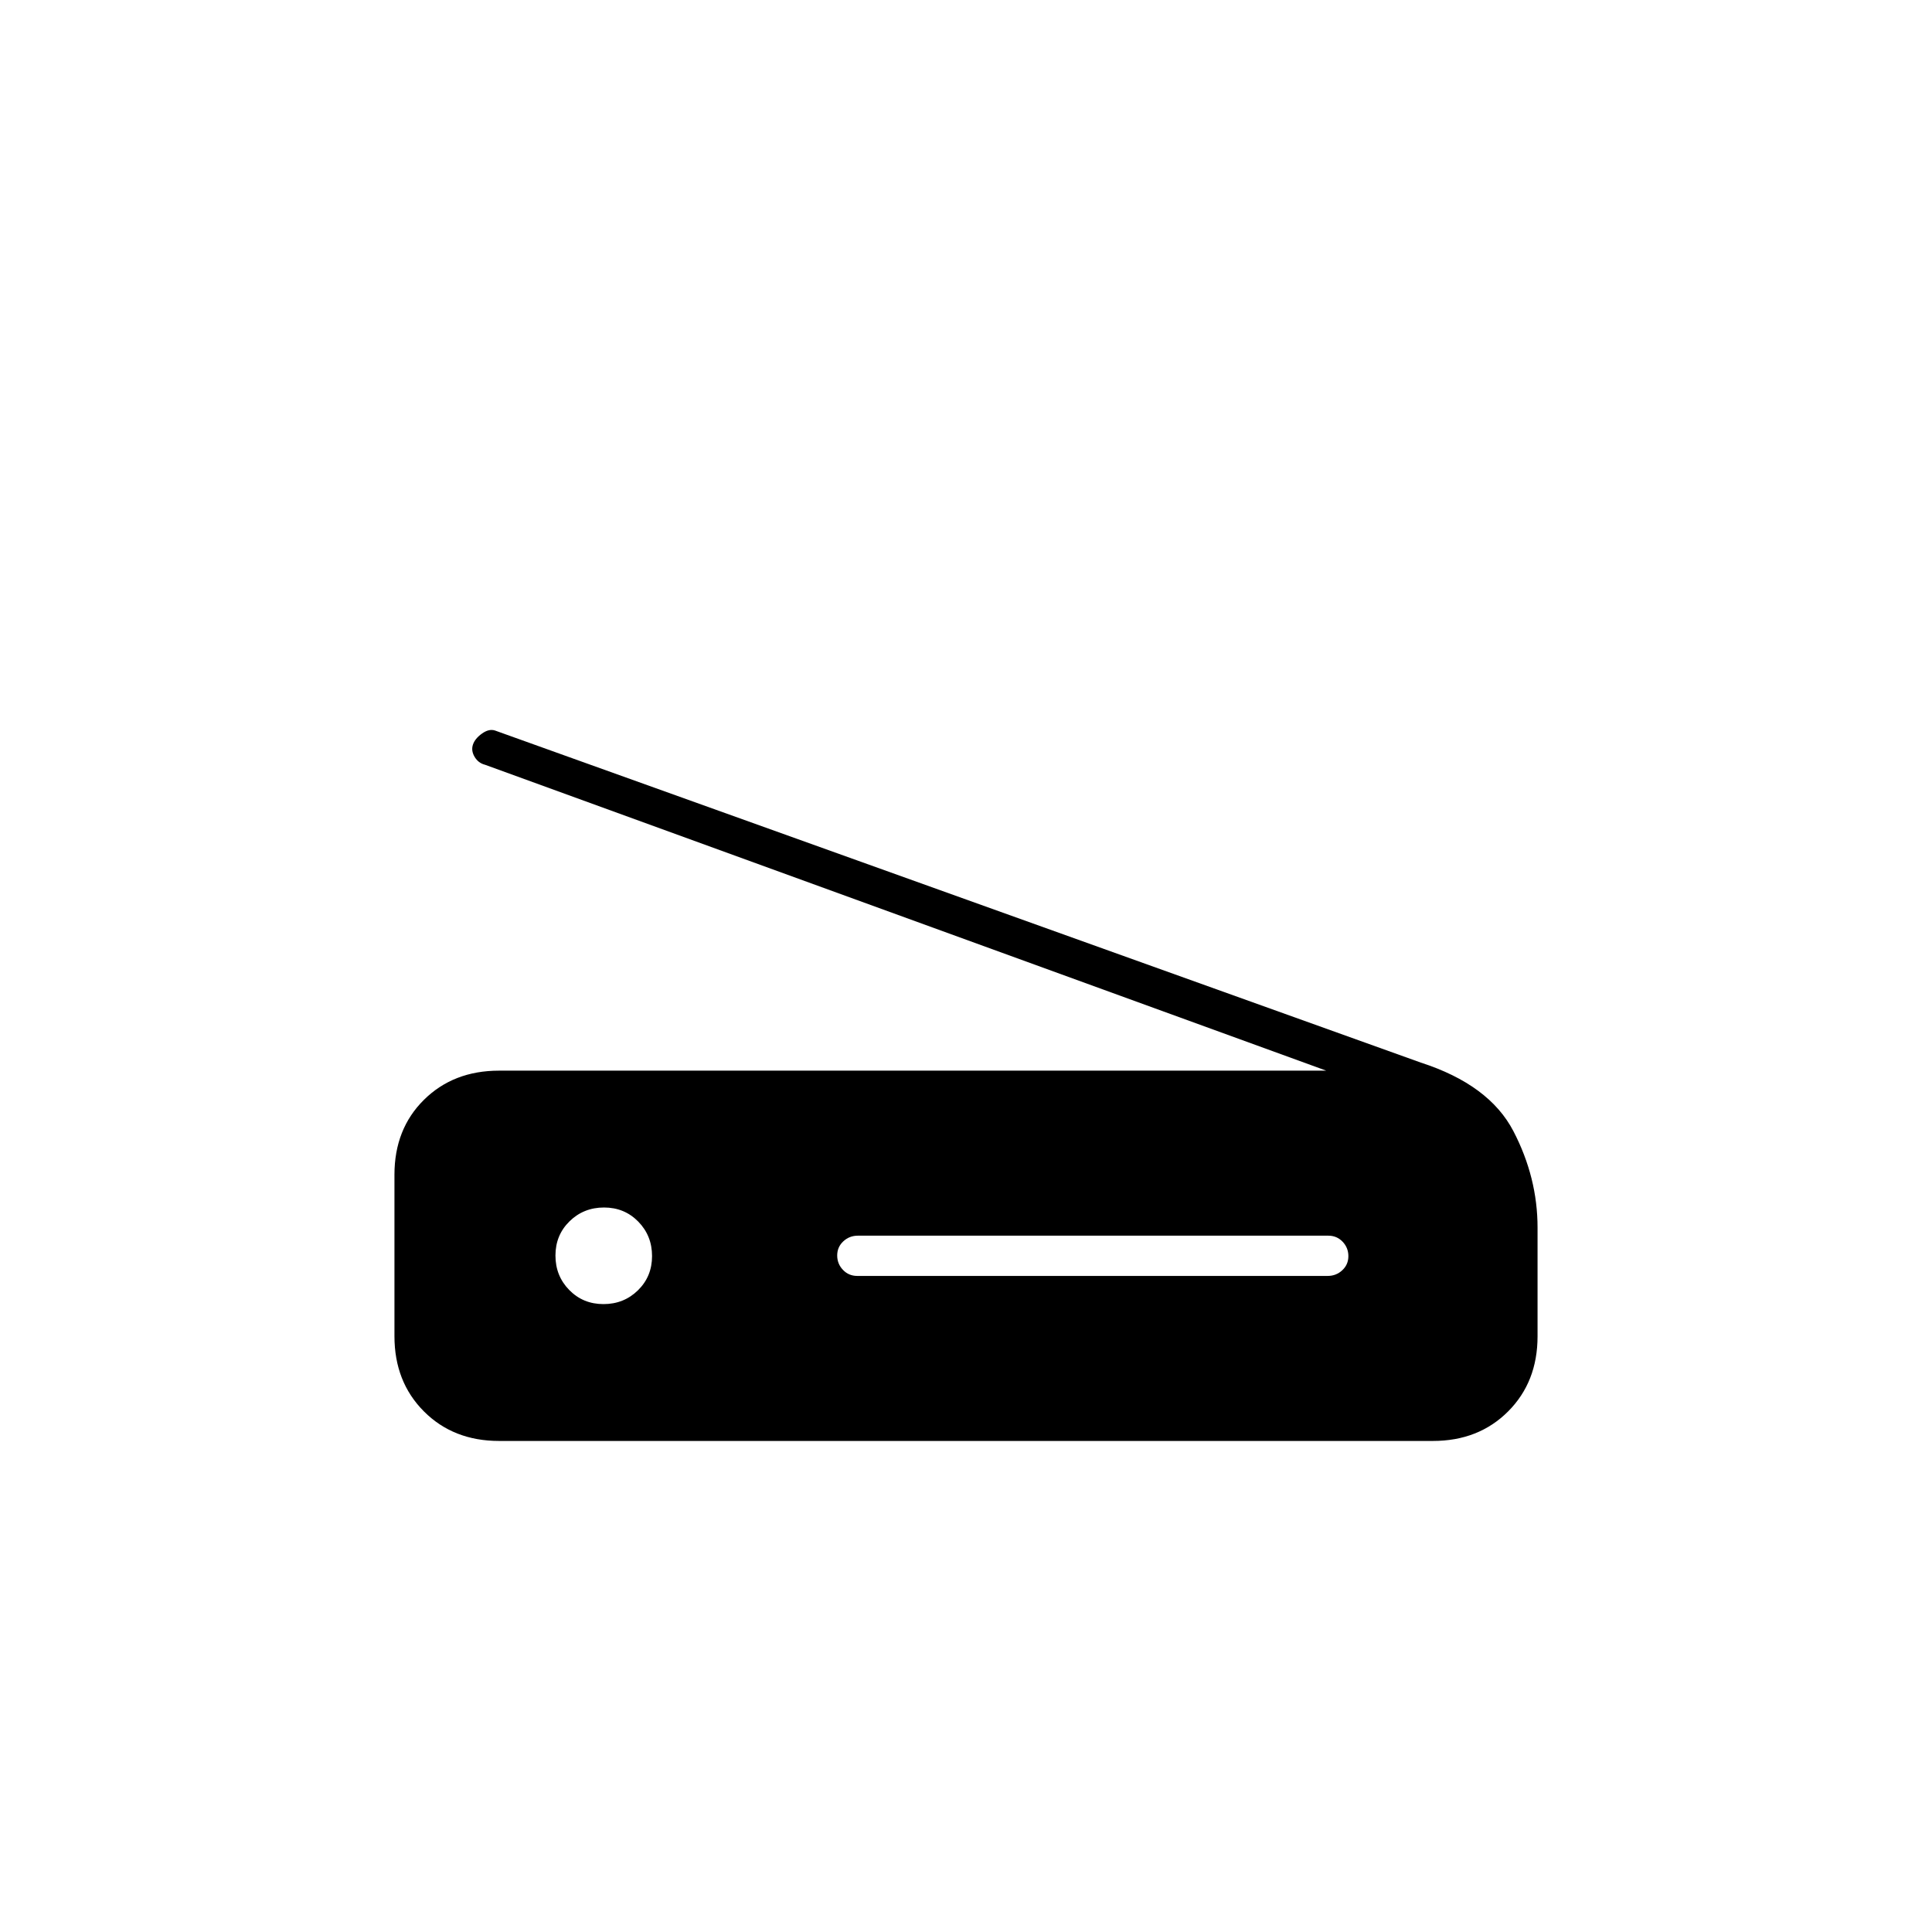 <svg xmlns="http://www.w3.org/2000/svg" height="20" viewBox="0 -960 960 960" width="20"><path d="M659-428 241-580q-3.333-.833-5.167-3.917Q234-587 235-590t4.5-5.5q3.5-2.5 6.5-1.5l460 165q34 11 46 34.062 12 23.063 12 47.938v54q0 22.7-14.65 37.35Q734.7-244 712-244H248q-22.7 0-37.35-14.676Q196-273.352 196-296.088v-80.176Q196-399 210.65-413.5 225.3-428 248-428h411ZM425.96-326h233.757q4.233 0 7.258-2.825 3.025-2.824 3.025-7 0-4.175-2.863-7.175-2.864-3-7.097-3H426.283q-4.233 0-7.258 2.825-3.025 2.824-3.025 7 0 4.175 2.863 7.175 2.864 3 7.097 3Zm-126.1 14q10.14 0 17.14-6.86 7-6.859 7-17 0-10.14-6.86-17.14-6.859-7-17-7-10.14 0-17.14 6.86-7 6.859-7 17 0 10.14 6.86 17.14 6.859 7 17 7Z"/></svg>